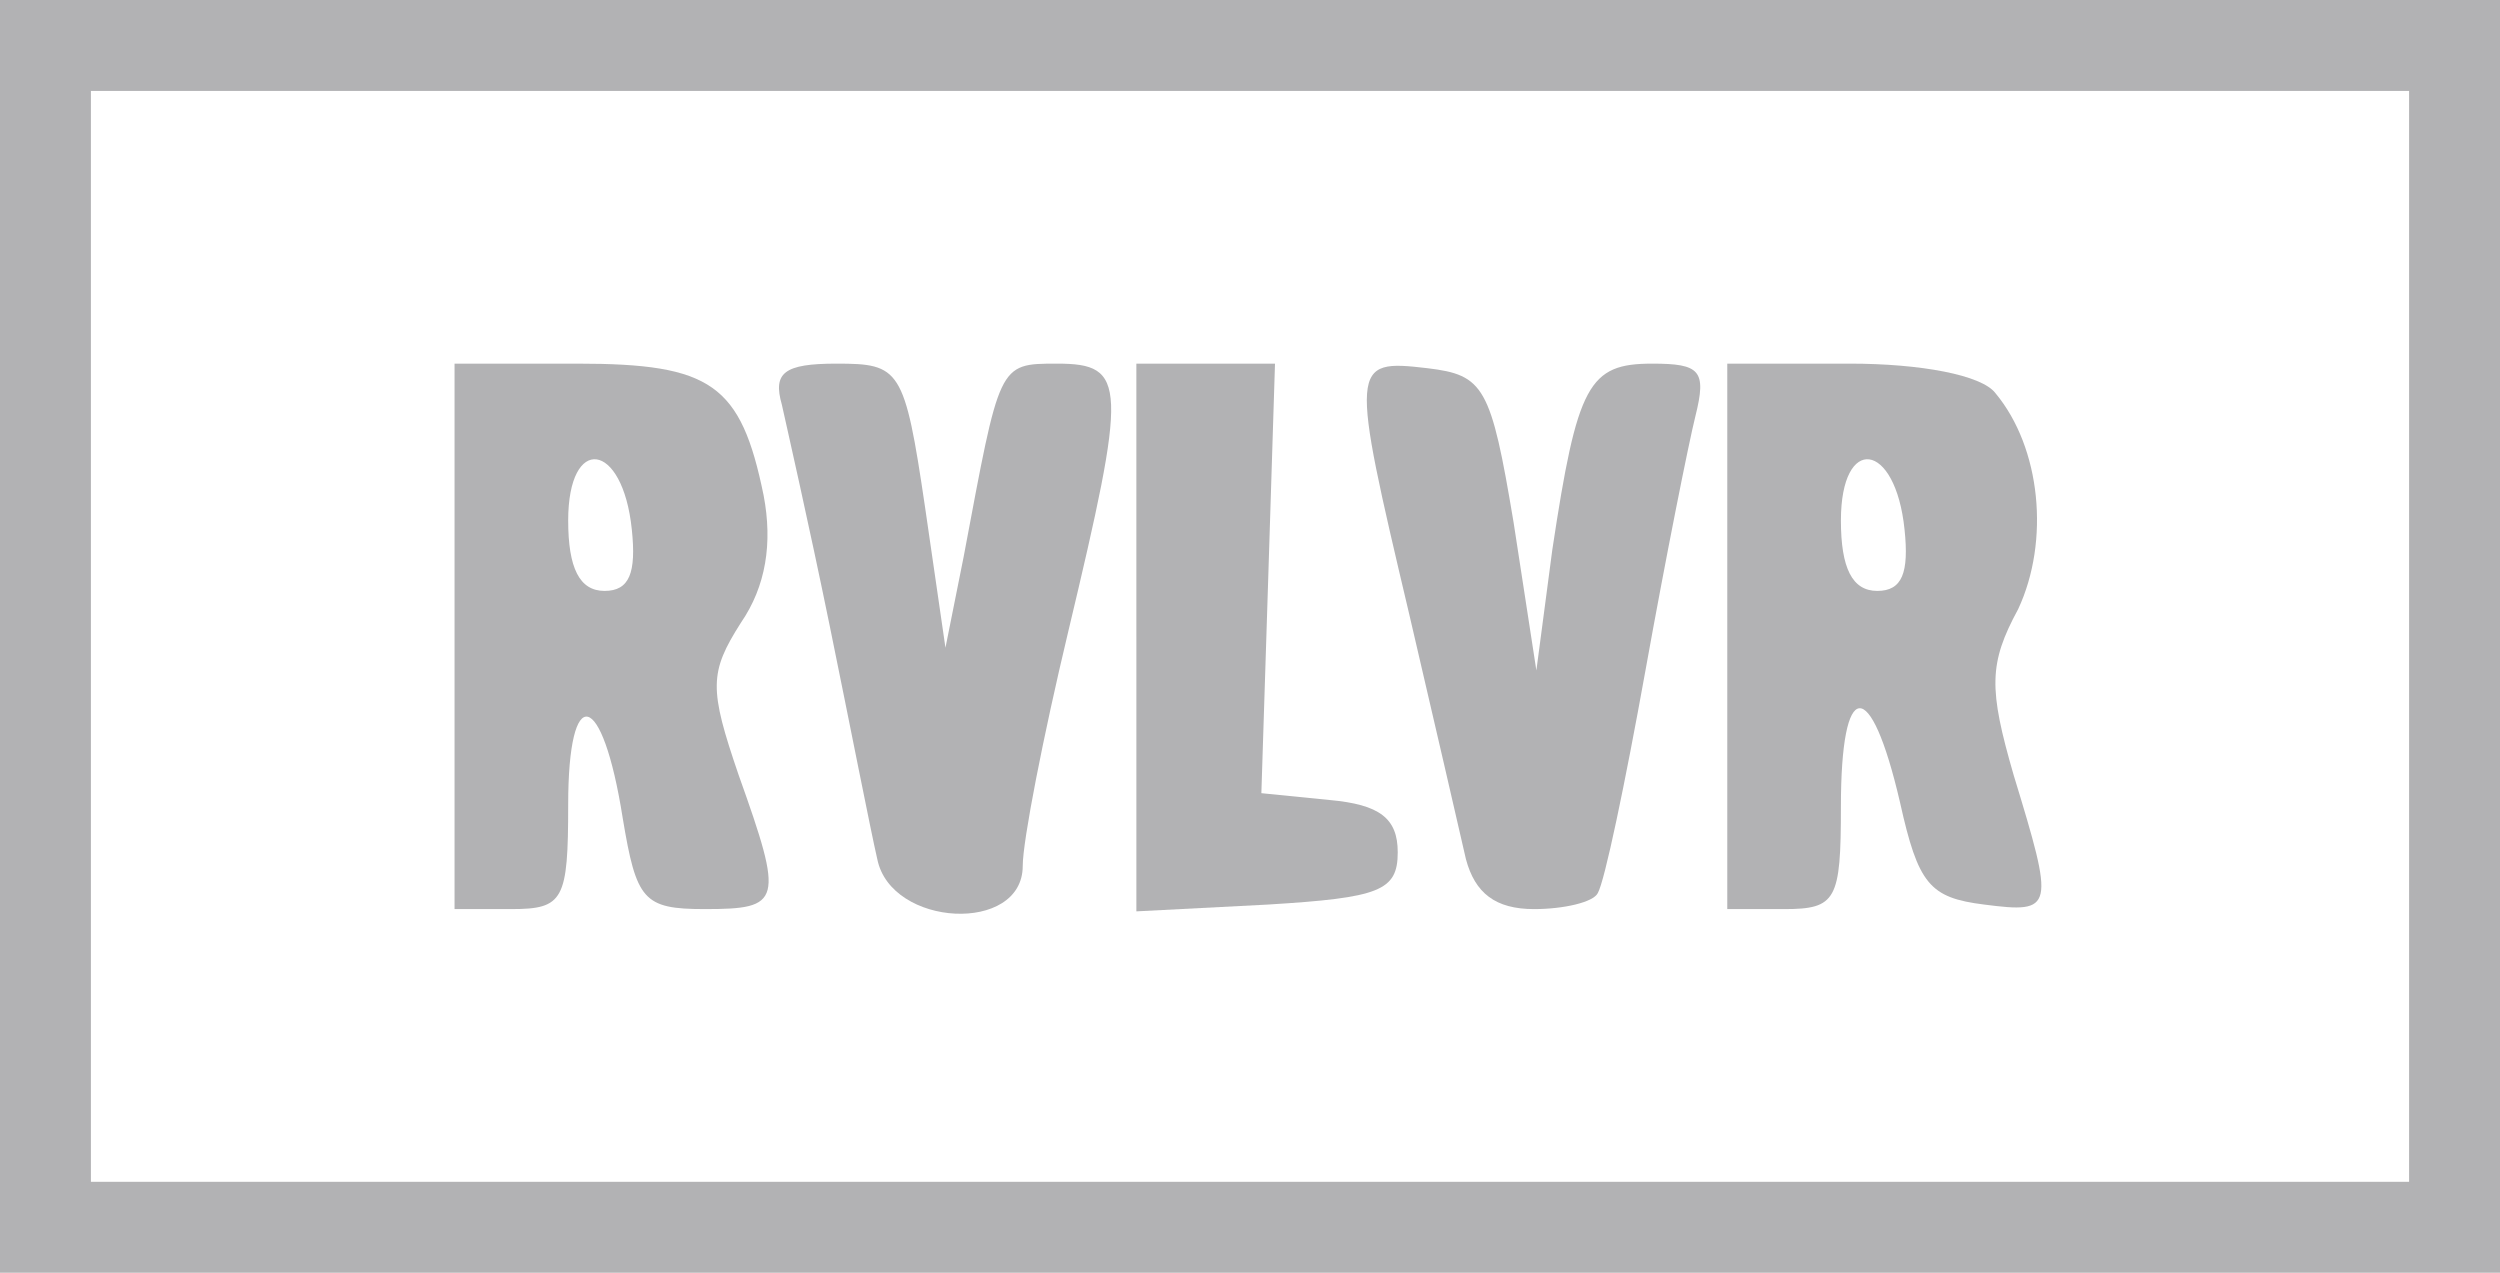 <!DOCTYPE svg PUBLIC "-//W3C//DTD SVG 20010904//EN" "http://www.w3.org/TR/2001/REC-SVG-20010904/DTD/svg10.dtd">
<svg version="1.0" xmlns="http://www.w3.org/2000/svg" width="110px" height="56px" viewBox="0 0 1100 560" preserveAspectRatio="xMidYMid meet">
<g id="layer101" fill="#b2b2b4" stroke="none">
 <path d="M0 280 l0 -280 550 0 550 0 0 280 0 280 -550 0 -550 0 0 -280z m1060 0 l0 -240 -510 0 -510 0 0 240 0 240 510 0 510 0 0 -240z"/>
 <path d="M200 280 l0 -120 54 0 c59 0 72 9 82 58 4 21 1 40 -10 56 -14 22 -14 29 -1 67 20 56 19 59 -15 59 -27 0 -30 -4 -36 -40 -9 -57 -24 -60 -24 -6 0 42 -2 46 -25 46 l-25 0 0 -120z m78 -47 c-4 -39 -28 -42 -28 -4 0 21 5 31 16 31 11 0 14 -8 12 -27z"/>
 <path d="M386 378 c-3 -13 -12 -59 -21 -103 -9 -44 -19 -88 -21 -97 -4 -14 1 -18 24 -18 28 0 30 2 39 63 l9 62 8 -40 c16 -85 15 -85 41 -85 31 0 31 9 5 118 -11 46 -20 92 -20 103 0 30 -58 27 -64 -3z"/>
 <path d="M500 280 l0 -120 31 0 30 0 -3 95 -3 94 30 3 c22 2 30 8 30 23 0 17 -8 20 -57 23 l-58 3 0 -121z"/>
 <path d="M645 378 c-3 -13 -14 -61 -25 -108 -26 -110 -26 -112 8 -108 25 3 28 8 38 68 l10 65 7 -53 c11 -73 16 -82 44 -82 21 0 24 3 19 23 -3 12 -13 62 -22 112 -9 50 -18 93 -21 98 -2 4 -15 7 -28 7 -17 0 -26 -7 -30 -22z"/>
 <path d="M760 280 l0 -120 54 0 c31 0 58 5 64 13 20 24 24 65 10 95 -13 24 -13 35 -2 73 18 59 18 61 -13 57 -24 -3 -29 -9 -37 -45 -13 -56 -26 -55 -26 2 0 41 -2 45 -25 45 l-25 0 0 -120z m78 -47 c-4 -39 -28 -42 -28 -4 0 21 5 31 16 31 11 0 14 -8 12 -27z"/>
 </g>

</svg>